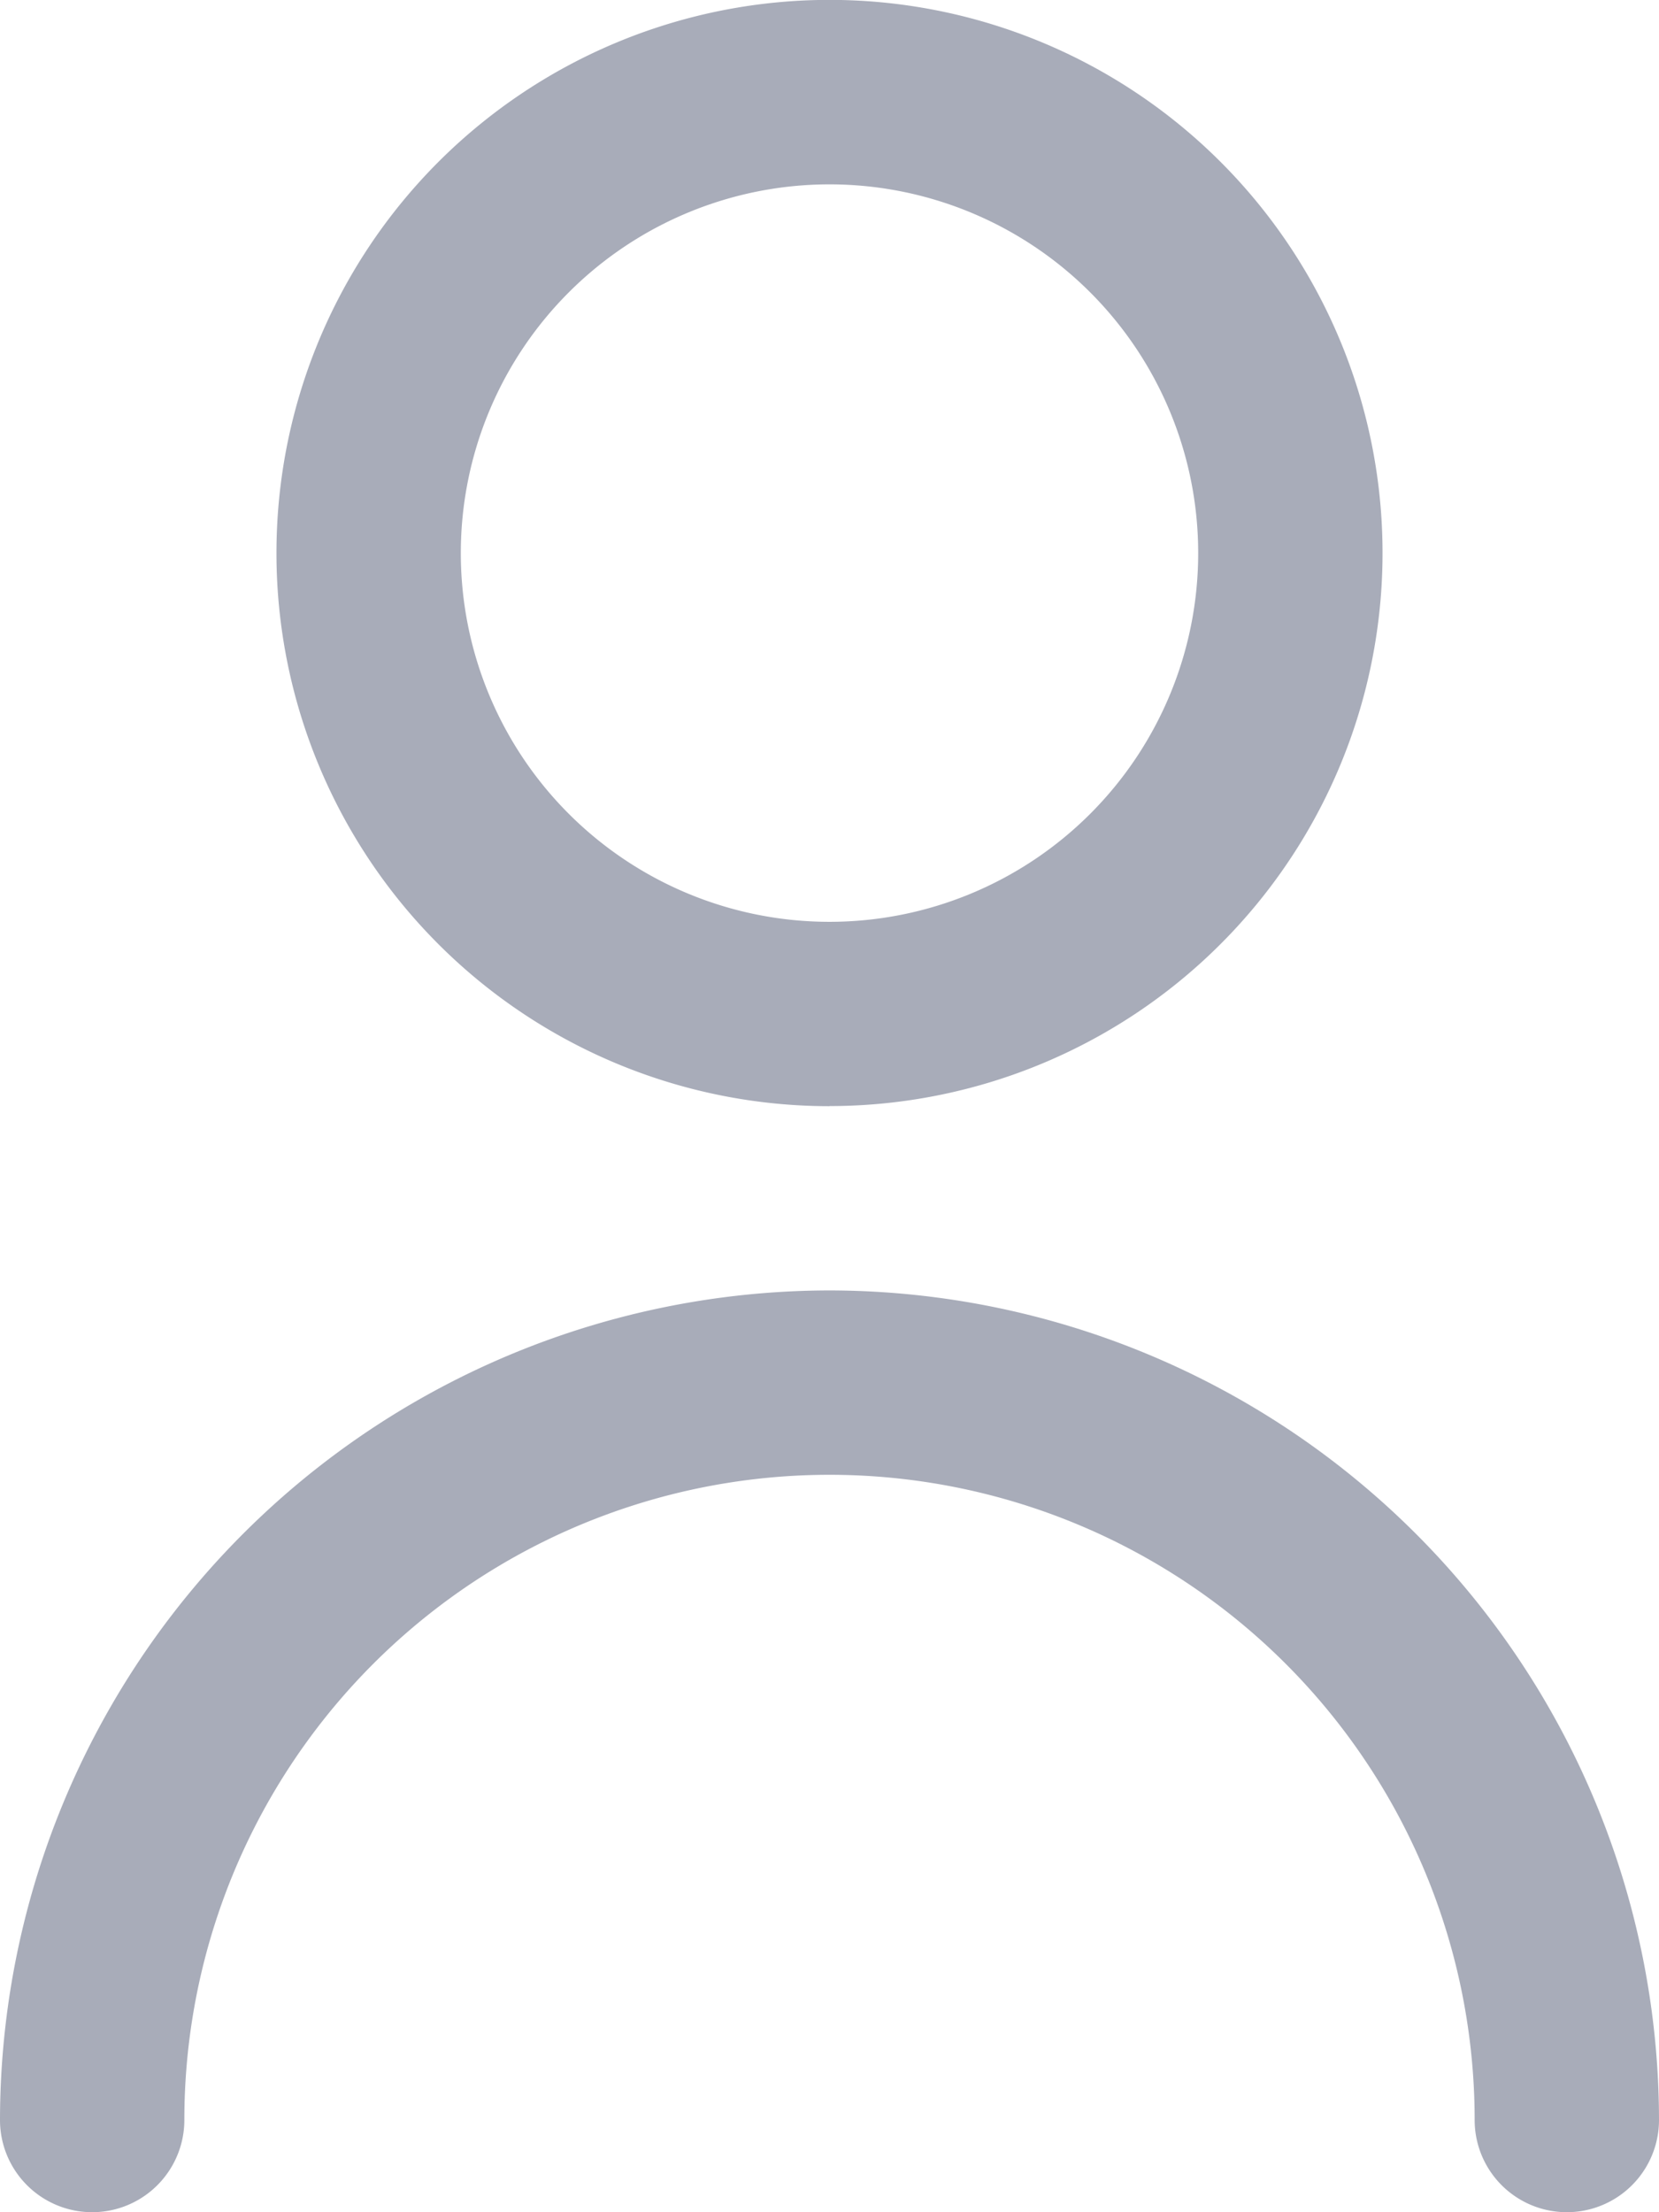 <svg
  xmlns="http://www.w3.org/2000/svg"
  width="14.894"
  height="19.858"
  viewBox="0 0 14.894 19.858"
>
  <defs>
    <style>
      .cls-1 {
        fill: #a8acb9;
      }
    </style>
  </defs>
  <g id="fi-rr-user" transform="translate(-3)">
    <path
      id="Path_27732"
      src-name="Path 27732"
      class="cls-1"
      d="M10.965,9.929A4.965,4.965,0,1,0,6,4.965a4.965,4.965,0,0,0,4.965,4.965Zm0-8.274a3.31,3.31,0,1,1-3.31,3.31,3.31,3.31,0,0,1,3.31-3.31Z"
      transform="translate(-0.518)"
    />
    <path
      id="Path_27733"
      src-name="Path 27733"
      class="cls-1"
      d="M10.447,14A7.455,7.455,0,0,0,3,21.447a.827.827,0,1,0,1.655,0,5.792,5.792,0,0,1,11.584,0,.827.827,0,0,0,1.655,0A7.455,7.455,0,0,0,10.447,14Z"
      transform="translate(0 -2.416)"
    />
  </g>
</svg>
